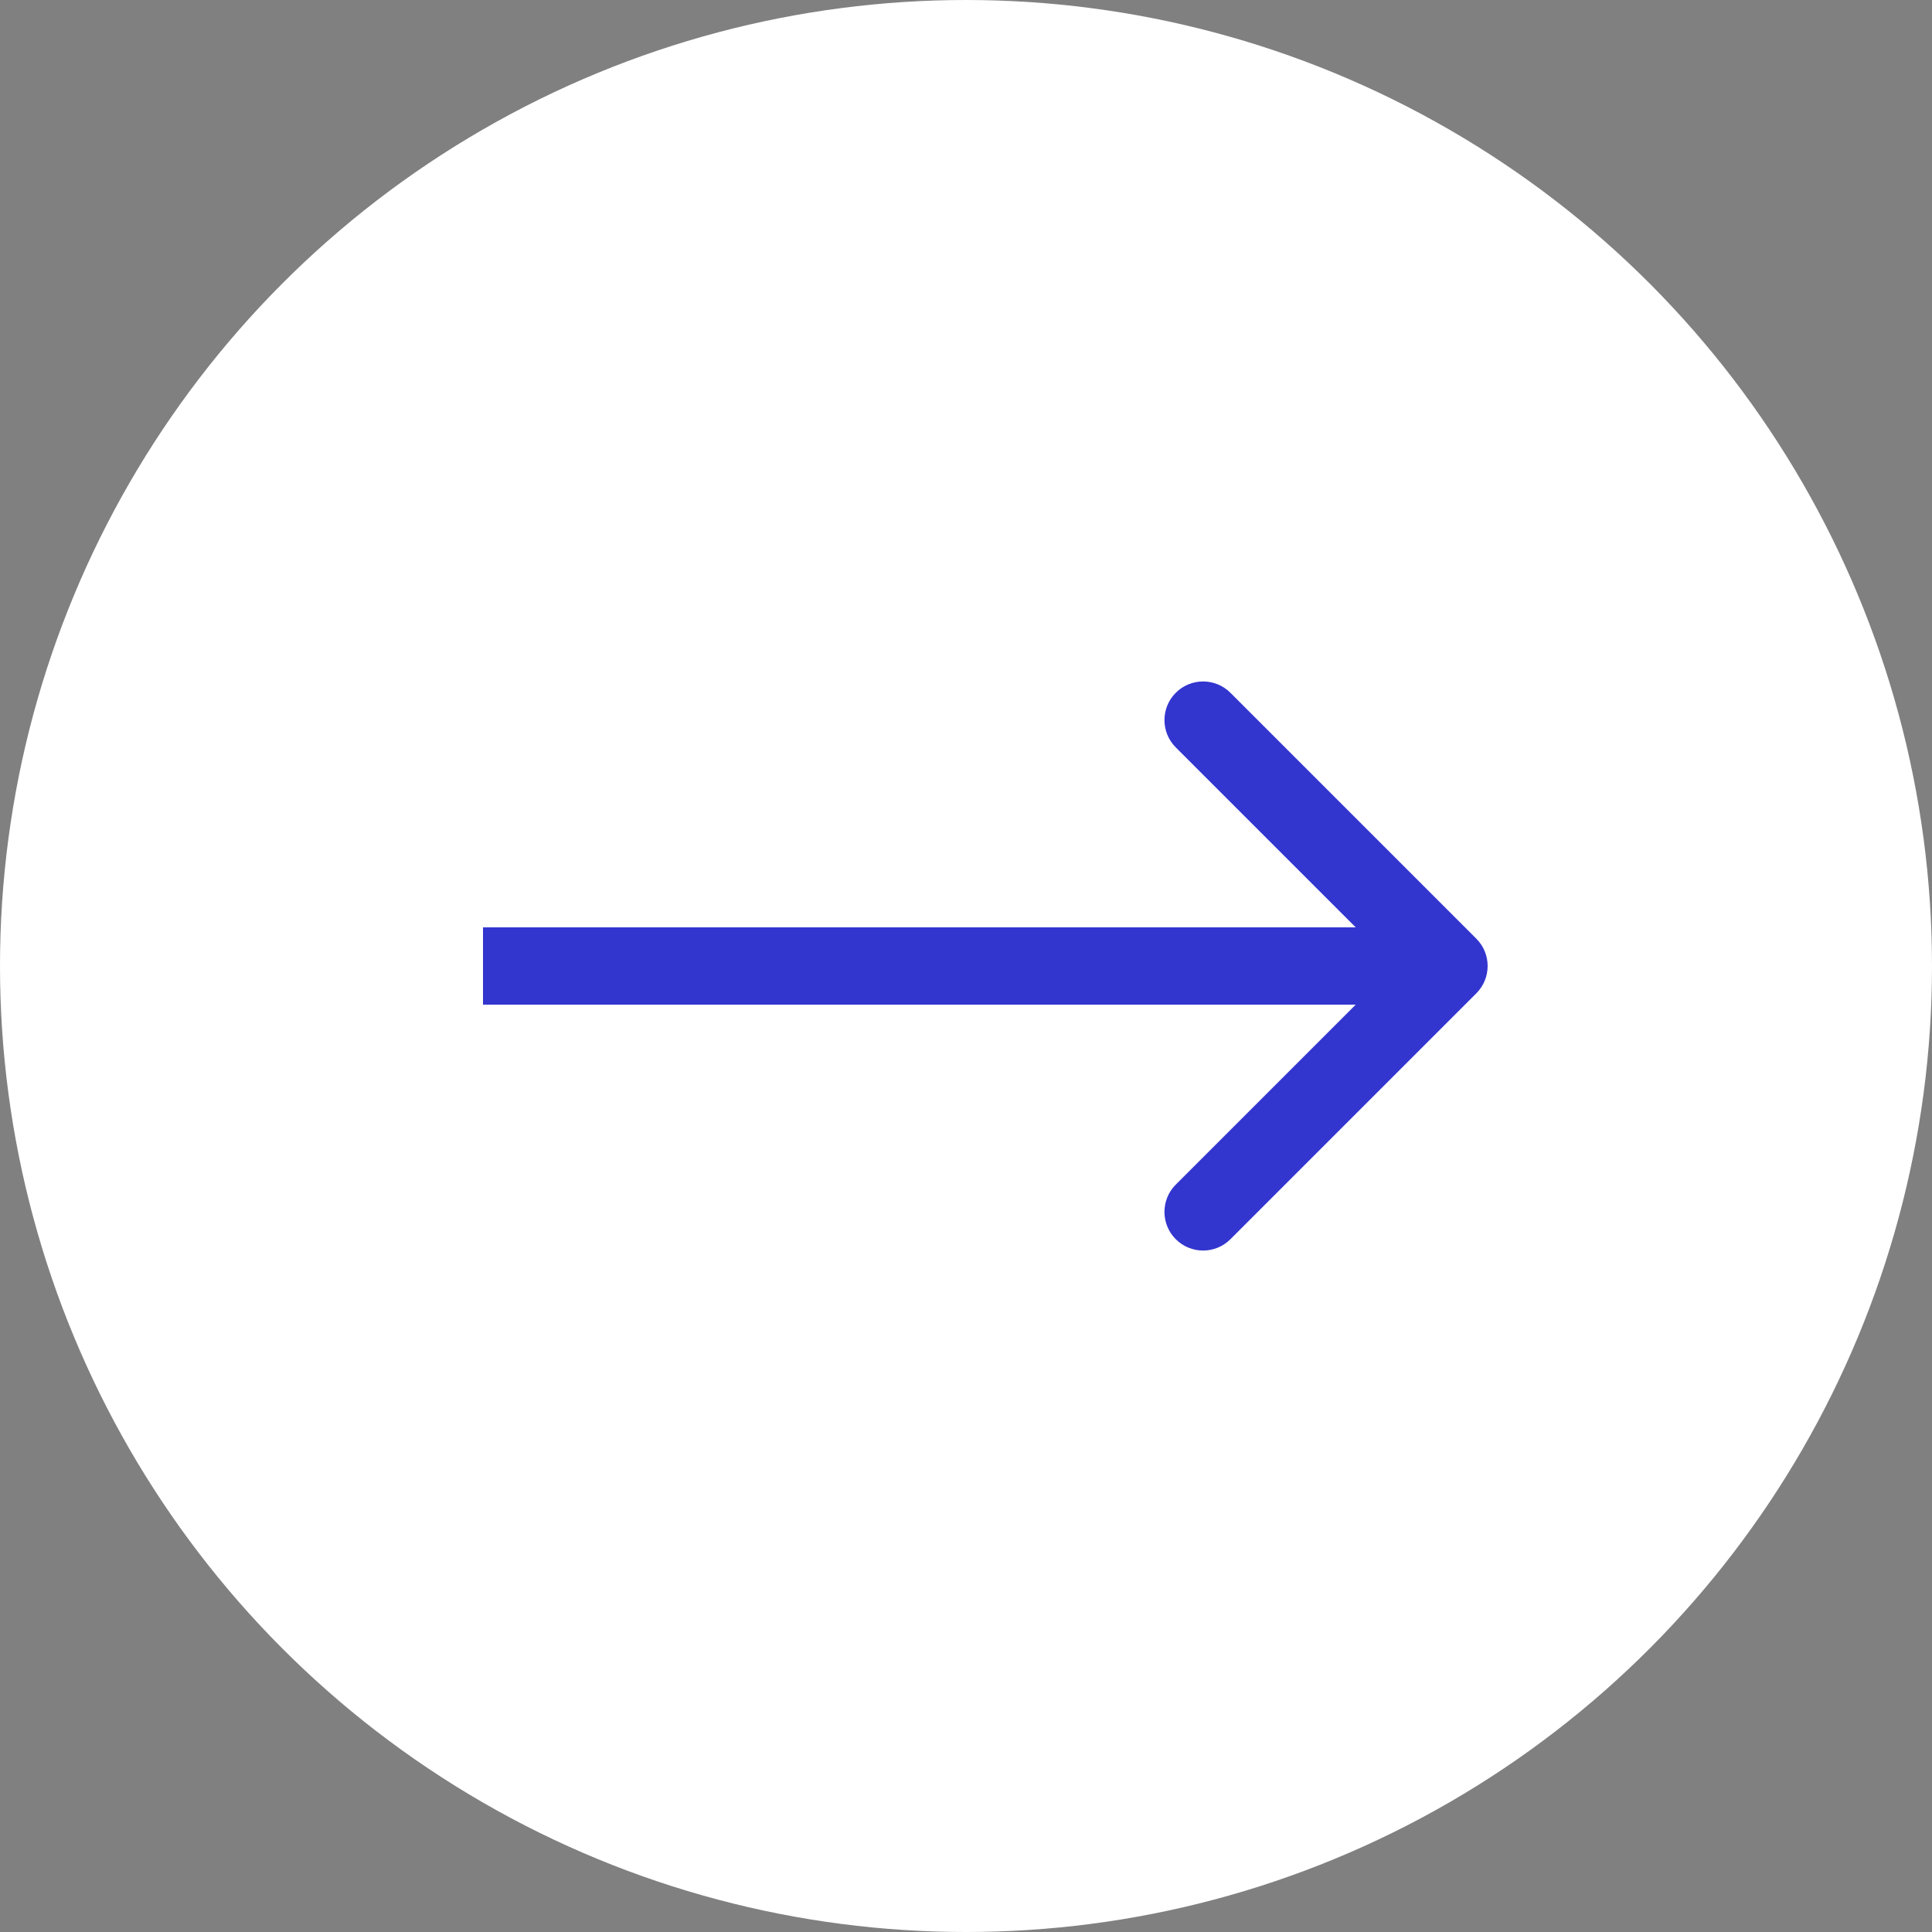 <svg width="100" height="100" viewBox="0 0 100 100" fill="none" xmlns="http://www.w3.org/2000/svg">
<rect x="0" y="0" width="100" height="100" fill="#808080" stroke="none"/>
<circle cx="50" cy="50" r="50" fill="white"/>
<path d="M76.414 51.414C77.195 50.633 77.195 49.367 76.414 48.586L63.686 35.858C62.905 35.077 61.639 35.077 60.858 35.858C60.077 36.639 60.077 37.905 60.858 38.686L72.172 50L60.858 61.314C60.077 62.095 60.077 63.361 60.858 64.142C61.639 64.923 62.905 64.923 63.686 64.142L76.414 51.414ZM25 52H75V48H25V52Z" fill="#3335CF"/>
</svg>
